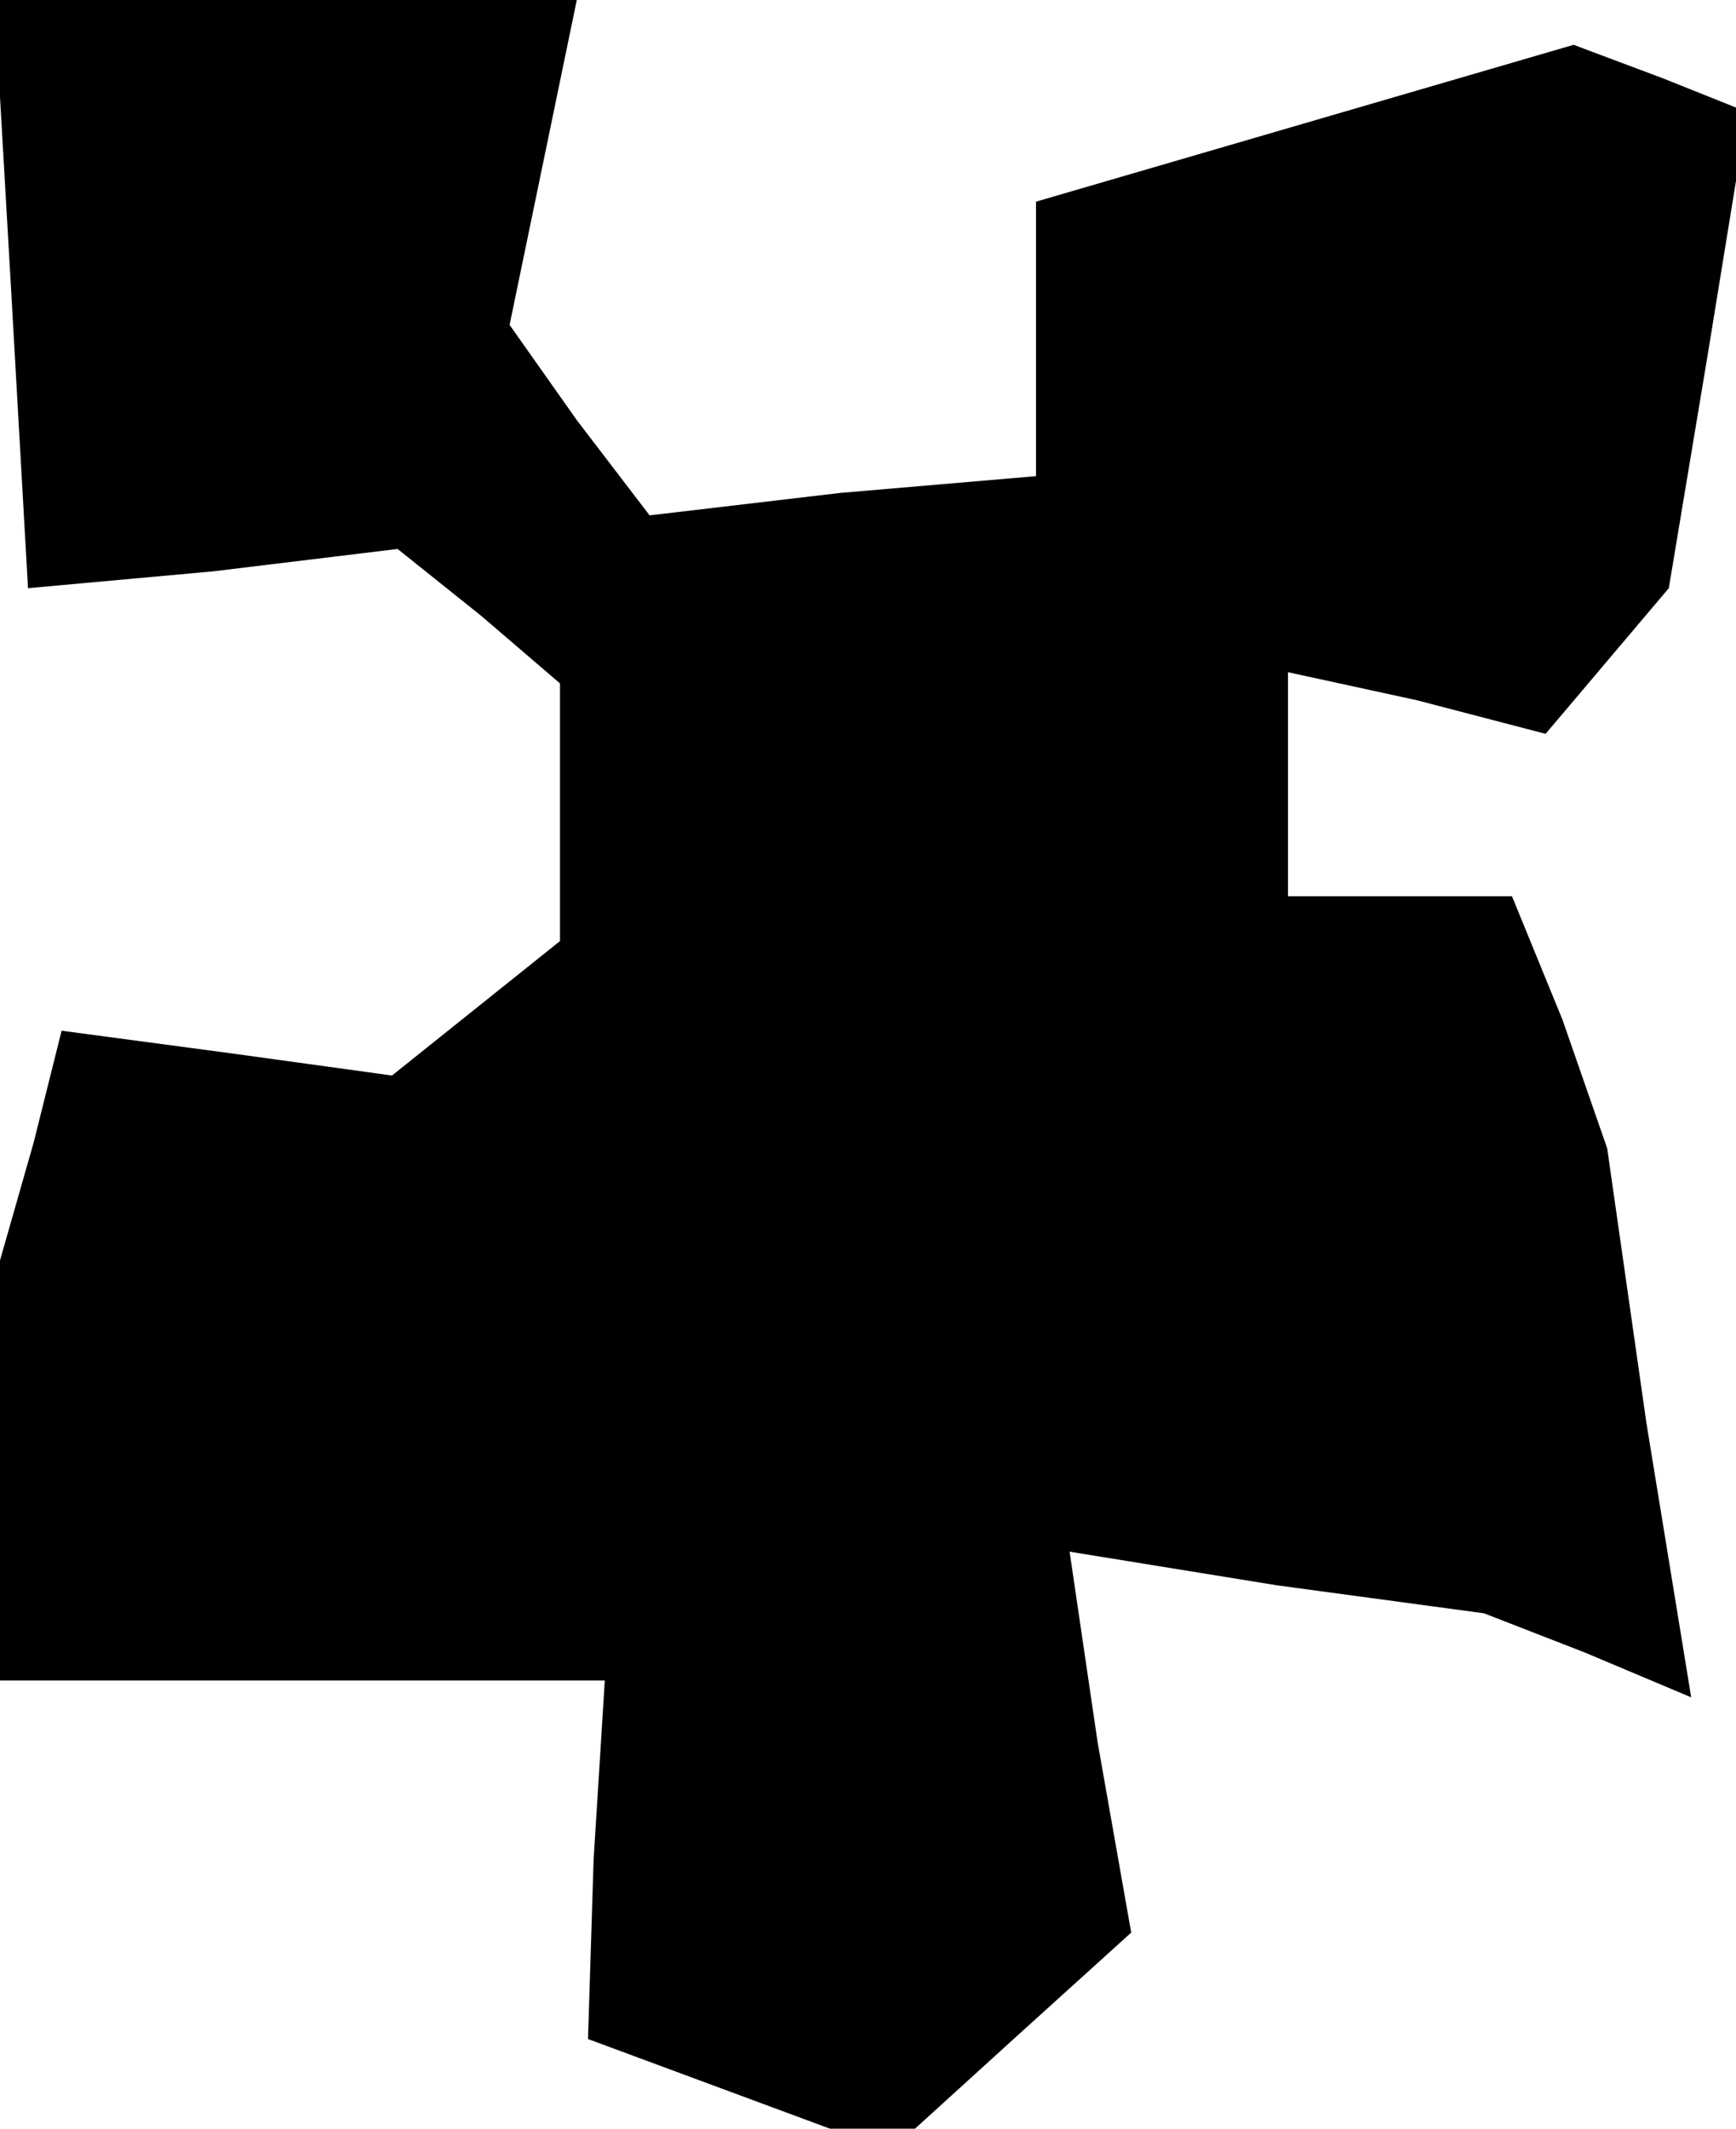 <?xml version="1.0" standalone="no"?>
<!DOCTYPE svg PUBLIC "-//W3C//DTD SVG 20010904//EN"
 "http://www.w3.org/TR/2001/REC-SVG-20010904/DTD/svg10.dtd">
<svg version="1.0" xmlns="http://www.w3.org/2000/svg"
 width="31pt" height="38pt" viewBox="0 0 31 38"
 preserveAspectRatio="xMidYMid meet">
<g transform="translate(0,38) scale(0.1,-0.1)"
fill="#000000" stroke="none">
<path d="M2 328 l3 -53 33 3 33 4 15 -12 14 -12 0 -23 0 -23 -15 -12 -15 -12
-29 4 -30 4 -5 -20 -6 -21 0 -37 0 -38 54 0 54 0 -2 -32 -1 -32 27 -10 27 -10
22 20 21 19 -6 34 -5 34 37 -6 37 -5 18 -7 19 -8 -8 49 -7 49 -8 23 -9 22 -20
0 -20 0 0 20 0 20 23 -5 23 -6 11 13 11 13 7 42 7 43 -15 6 -16 6 -48 -14 -48
-14 0 -24 0 -25 -35 -3 -34 -4 -13 17 -12 17 6 29 6 29 -52 0 -52 0 3 -52z"/>
</g>
</svg>
